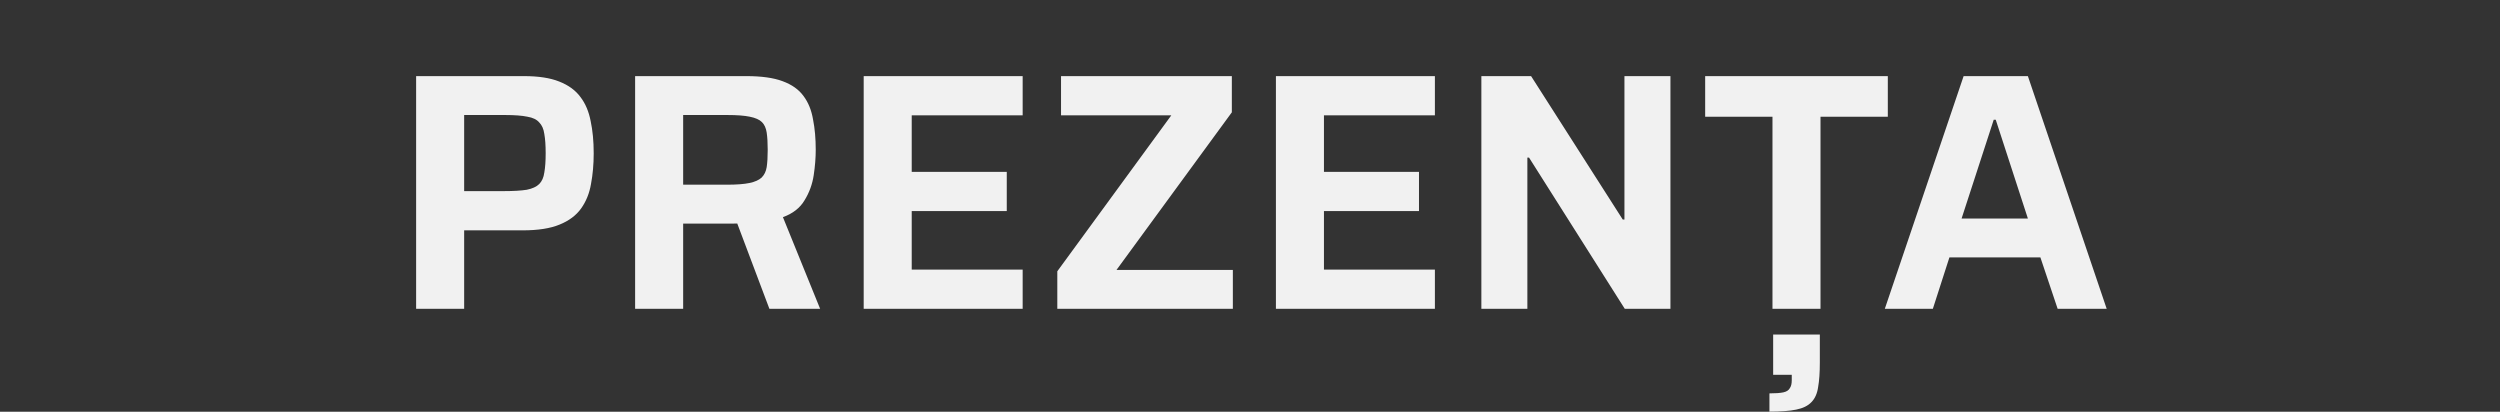 <svg width="340" height="56" viewBox="0 0 340 56" fill="none" xmlns="http://www.w3.org/2000/svg">
<rect x="0" y="0" width="340" height="56" fill="#333333" stroke="none"/>
<path d="M56.593 42V10.352H71.267C73.23 10.352 74.825 10.597 76.051 11.088C77.309 11.579 78.275 12.284 78.949 13.204C79.624 14.093 80.084 15.182 80.329 16.47C80.605 17.758 80.743 19.215 80.743 20.84C80.743 22.343 80.621 23.738 80.375 25.026C80.161 26.283 79.716 27.387 79.041 28.338C78.367 29.289 77.385 30.025 76.097 30.546C74.84 31.067 73.169 31.328 71.083 31.328H63.125V42H56.593ZM63.125 25.992H68.507C69.826 25.992 70.869 25.931 71.635 25.808C72.402 25.655 72.969 25.394 73.337 25.026C73.705 24.658 73.935 24.137 74.027 23.462C74.15 22.787 74.211 21.913 74.211 20.84C74.211 19.767 74.15 18.893 74.027 18.218C73.935 17.543 73.705 17.022 73.337 16.654C73 16.255 72.463 15.995 71.727 15.872C70.991 15.719 69.979 15.642 68.691 15.642H63.125V25.992ZM86.376 42V10.352H101.51C103.565 10.352 105.206 10.582 106.432 11.042C107.69 11.502 108.64 12.177 109.284 13.066C109.928 13.925 110.358 14.983 110.572 16.24C110.818 17.467 110.94 18.847 110.94 20.38C110.94 21.453 110.848 22.603 110.664 23.83C110.48 25.057 110.066 26.191 109.422 27.234C108.809 28.277 107.828 29.043 106.478 29.534L111.538 42H104.638L99.855 29.304L101.464 30.178C101.25 30.27 100.989 30.331 100.682 30.362C100.406 30.393 100.084 30.408 99.716 30.408H92.909V42H86.376ZM92.909 25.118H98.888C100.176 25.118 101.188 25.041 101.924 24.888C102.66 24.735 103.212 24.489 103.58 24.152C103.948 23.784 104.178 23.309 104.27 22.726C104.362 22.113 104.408 21.331 104.408 20.38C104.408 19.429 104.362 18.647 104.27 18.034C104.178 17.421 103.964 16.945 103.626 16.608C103.289 16.271 102.737 16.025 101.97 15.872C101.234 15.719 100.222 15.642 98.934 15.642H92.909V25.118ZM117.462 42V10.352H139.082V15.688H123.994V23.37H136.92V28.706H123.994V36.664H139.082V42H117.462ZM143.794 42V36.894L159.296 15.688H144.3V10.352H167.53V15.274L151.844 36.71H167.668V42H143.794ZM173.525 42V10.352H195.145V15.688H180.057V23.37H192.983V28.706H180.057V36.664H195.145V42H173.525ZM201.466 42V10.352H208.228L220.694 29.856H220.924V10.352H227.18V42H220.97L207.952 21.438H207.722V42H201.466ZM241.057 42V15.872H231.903V10.352H256.743V15.872H247.589V42H241.057ZM240.643 55.984V53.5C241.471 53.5 242.099 53.454 242.529 53.362C242.958 53.27 243.249 53.086 243.403 52.81C243.587 52.565 243.679 52.197 243.679 51.706V50.97H241.149V45.496H247.497V49.314C247.497 50.663 247.42 51.767 247.267 52.626C247.144 53.515 246.837 54.205 246.347 54.696C245.887 55.187 245.197 55.524 244.277 55.708C243.387 55.892 242.176 55.984 240.643 55.984ZM256.334 42L267.052 10.352H275.792L286.51 42H279.84L277.494 35.008H265.12L262.866 42H256.334ZM266.776 29.718H275.792L271.422 16.286H271.146L266.776 29.718Z" fill="#F1F1F1"/>
</svg>
